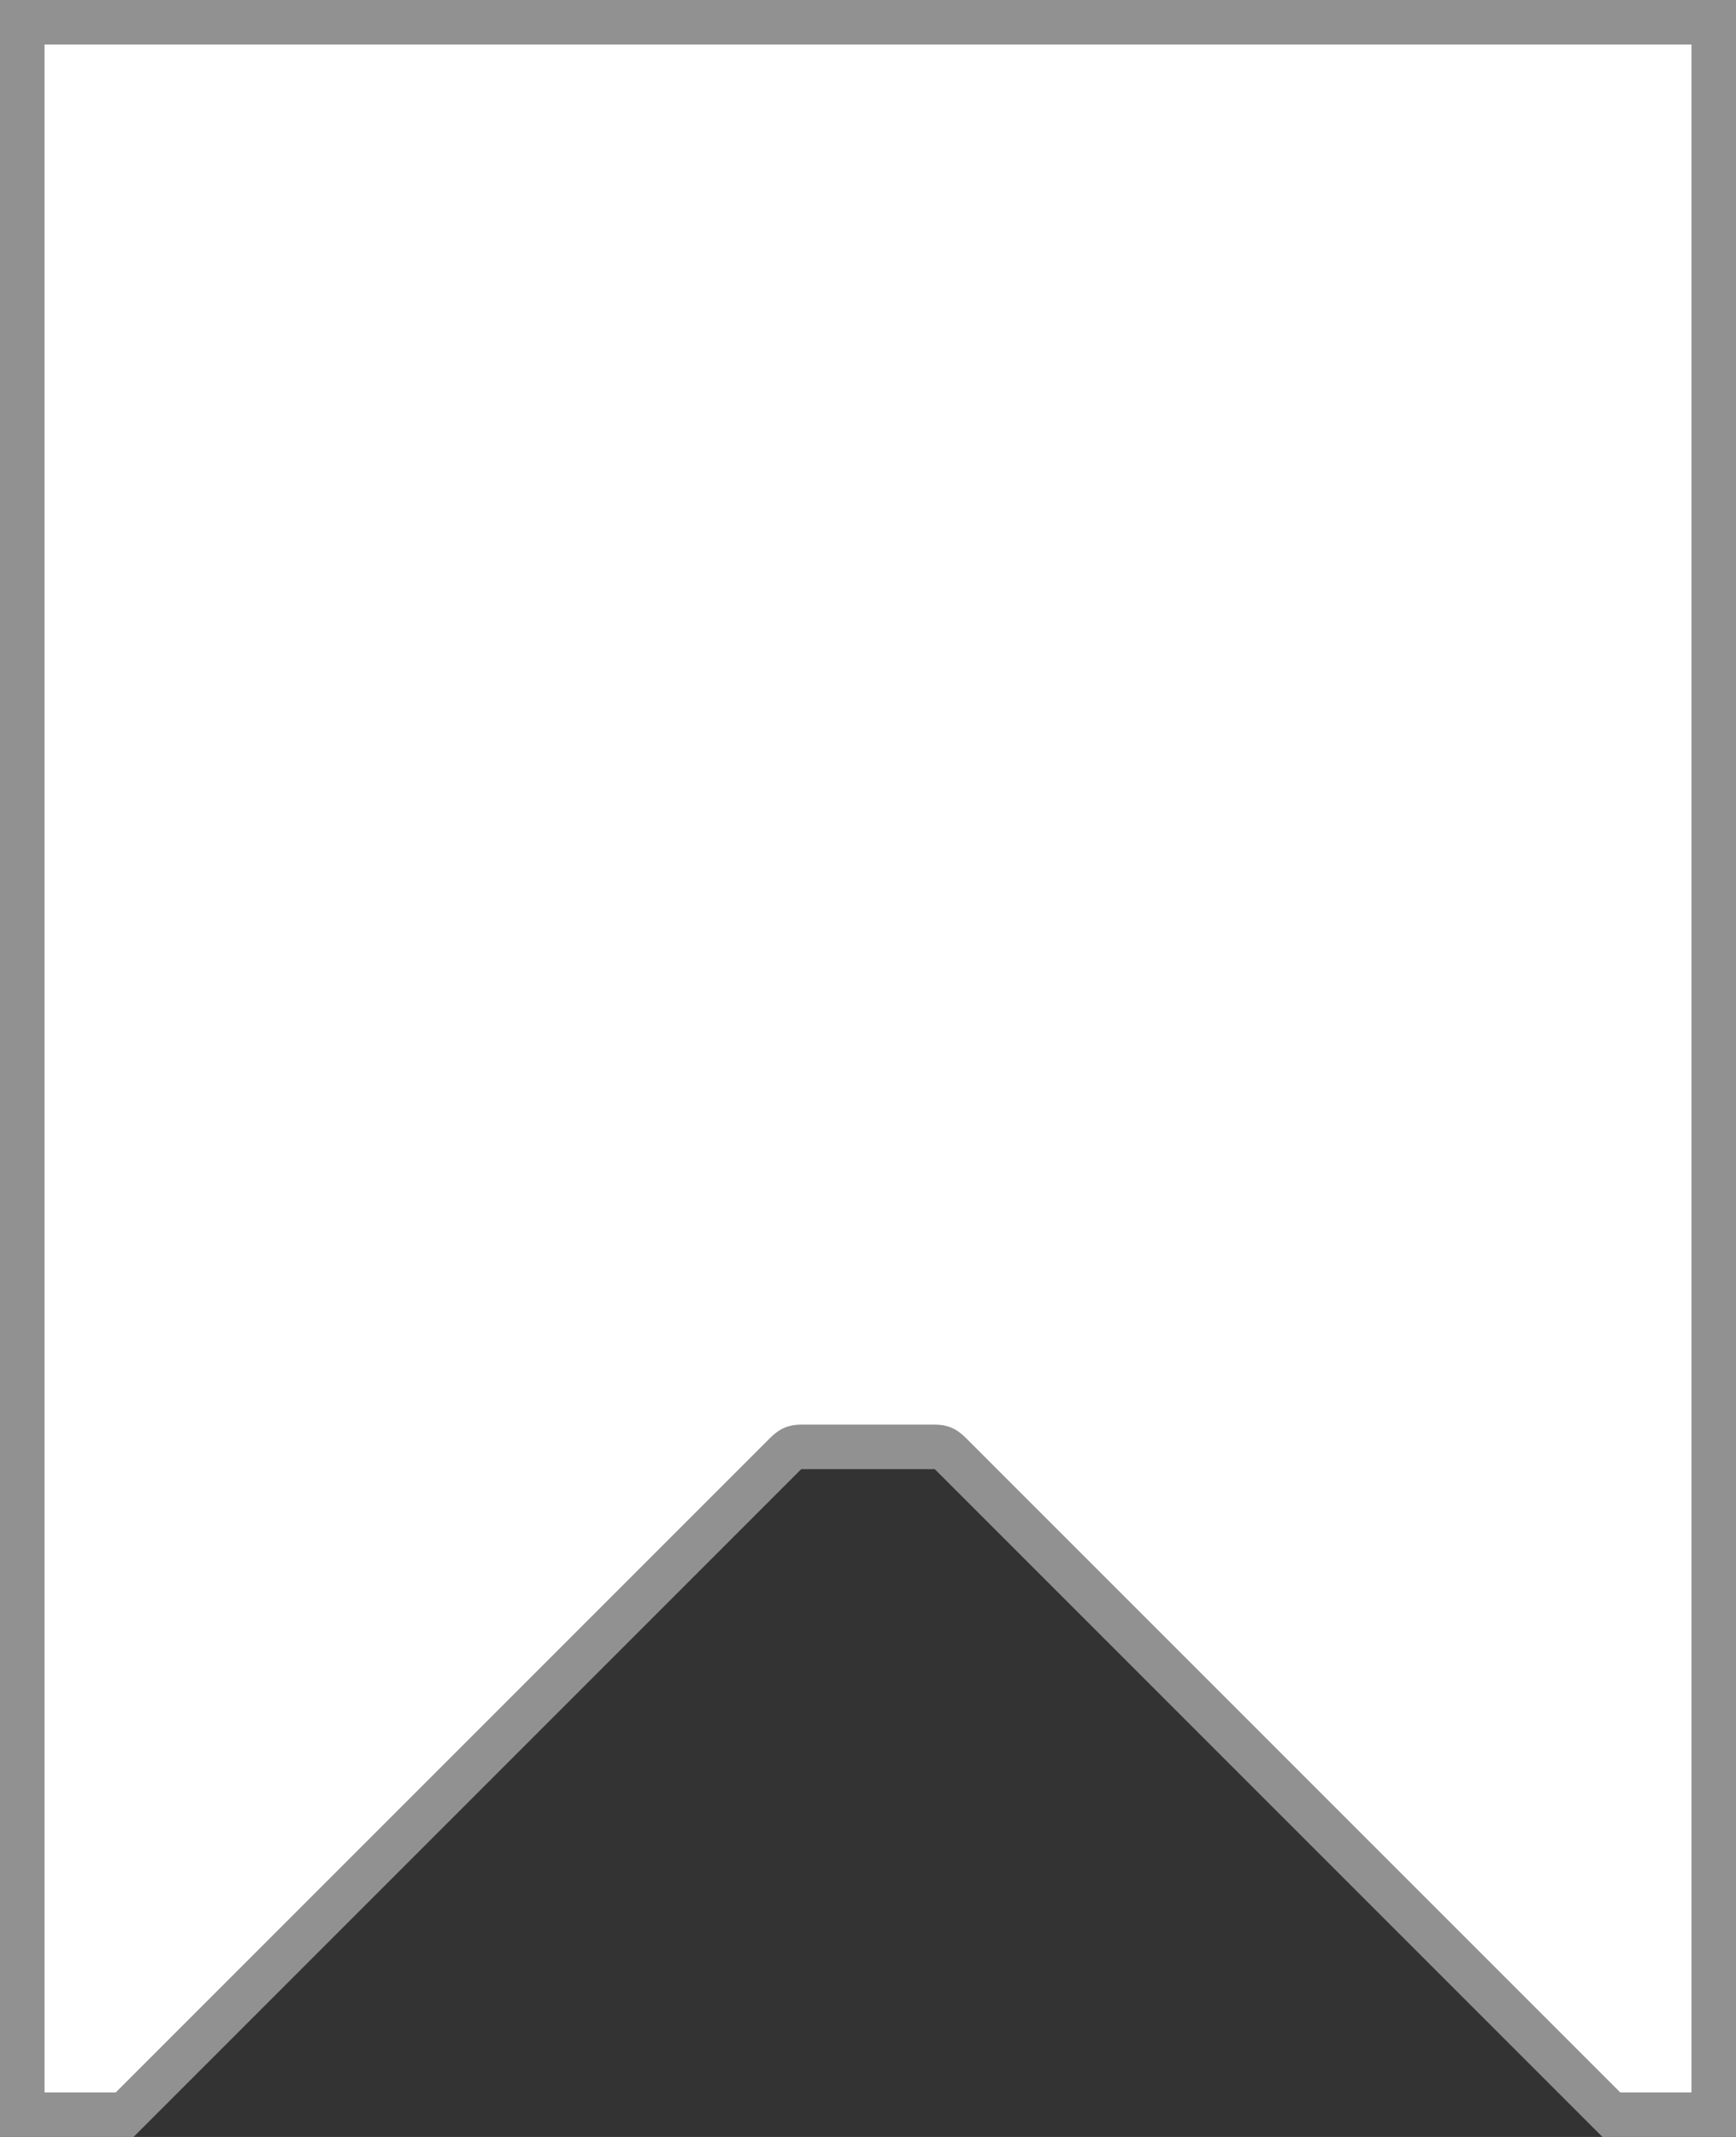 <?xml version="1.0" encoding="utf-8"?>
<!-- Generator: Adobe Illustrator 23.0.1, SVG Export Plug-In . SVG Version: 6.00 Build 0)  -->
<svg version="1.1" id="Layer_1" xmlns="http://www.w3.org/2000/svg" xmlns:xlink="http://www.w3.org/1999/xlink" x="0px" y="0px"
	 viewBox="0 0 39 48" style="enable-background:new 0 0 39 48;" xml:space="preserve">
<rect x="0" y="0" width="39" height="48" fill="#333333" stroke="none"/>
<style type="text/css">
	.st0{fill-rule:evenodd;clip-rule:evenodd;fill:#FFFFFF;}
	.st1{fill:#919191;}
</style>
<title>bookmark</title>
<g id="bookmark_icon">
	<path class="st0" d="M36.2,47.5L21.4,32.7c-0.1-0.1-0.2-0.2-0.4-0.2h-3c-0.1,0-0.3,0.1-0.4,0.2L2.8,47.5H0.5v-47h38v47H36.2z"/>
	<path class="st1" d="M38,1v46h-1.6L21.7,32.3C21.5,32.1,21.3,32,21,32h-3c-0.3,0-0.5,0.1-0.7,0.3L2.6,47H1V1H38 M39,0H0v48h3l15-15
		h3l15,15h3V0z"/>
</g>
</svg>
